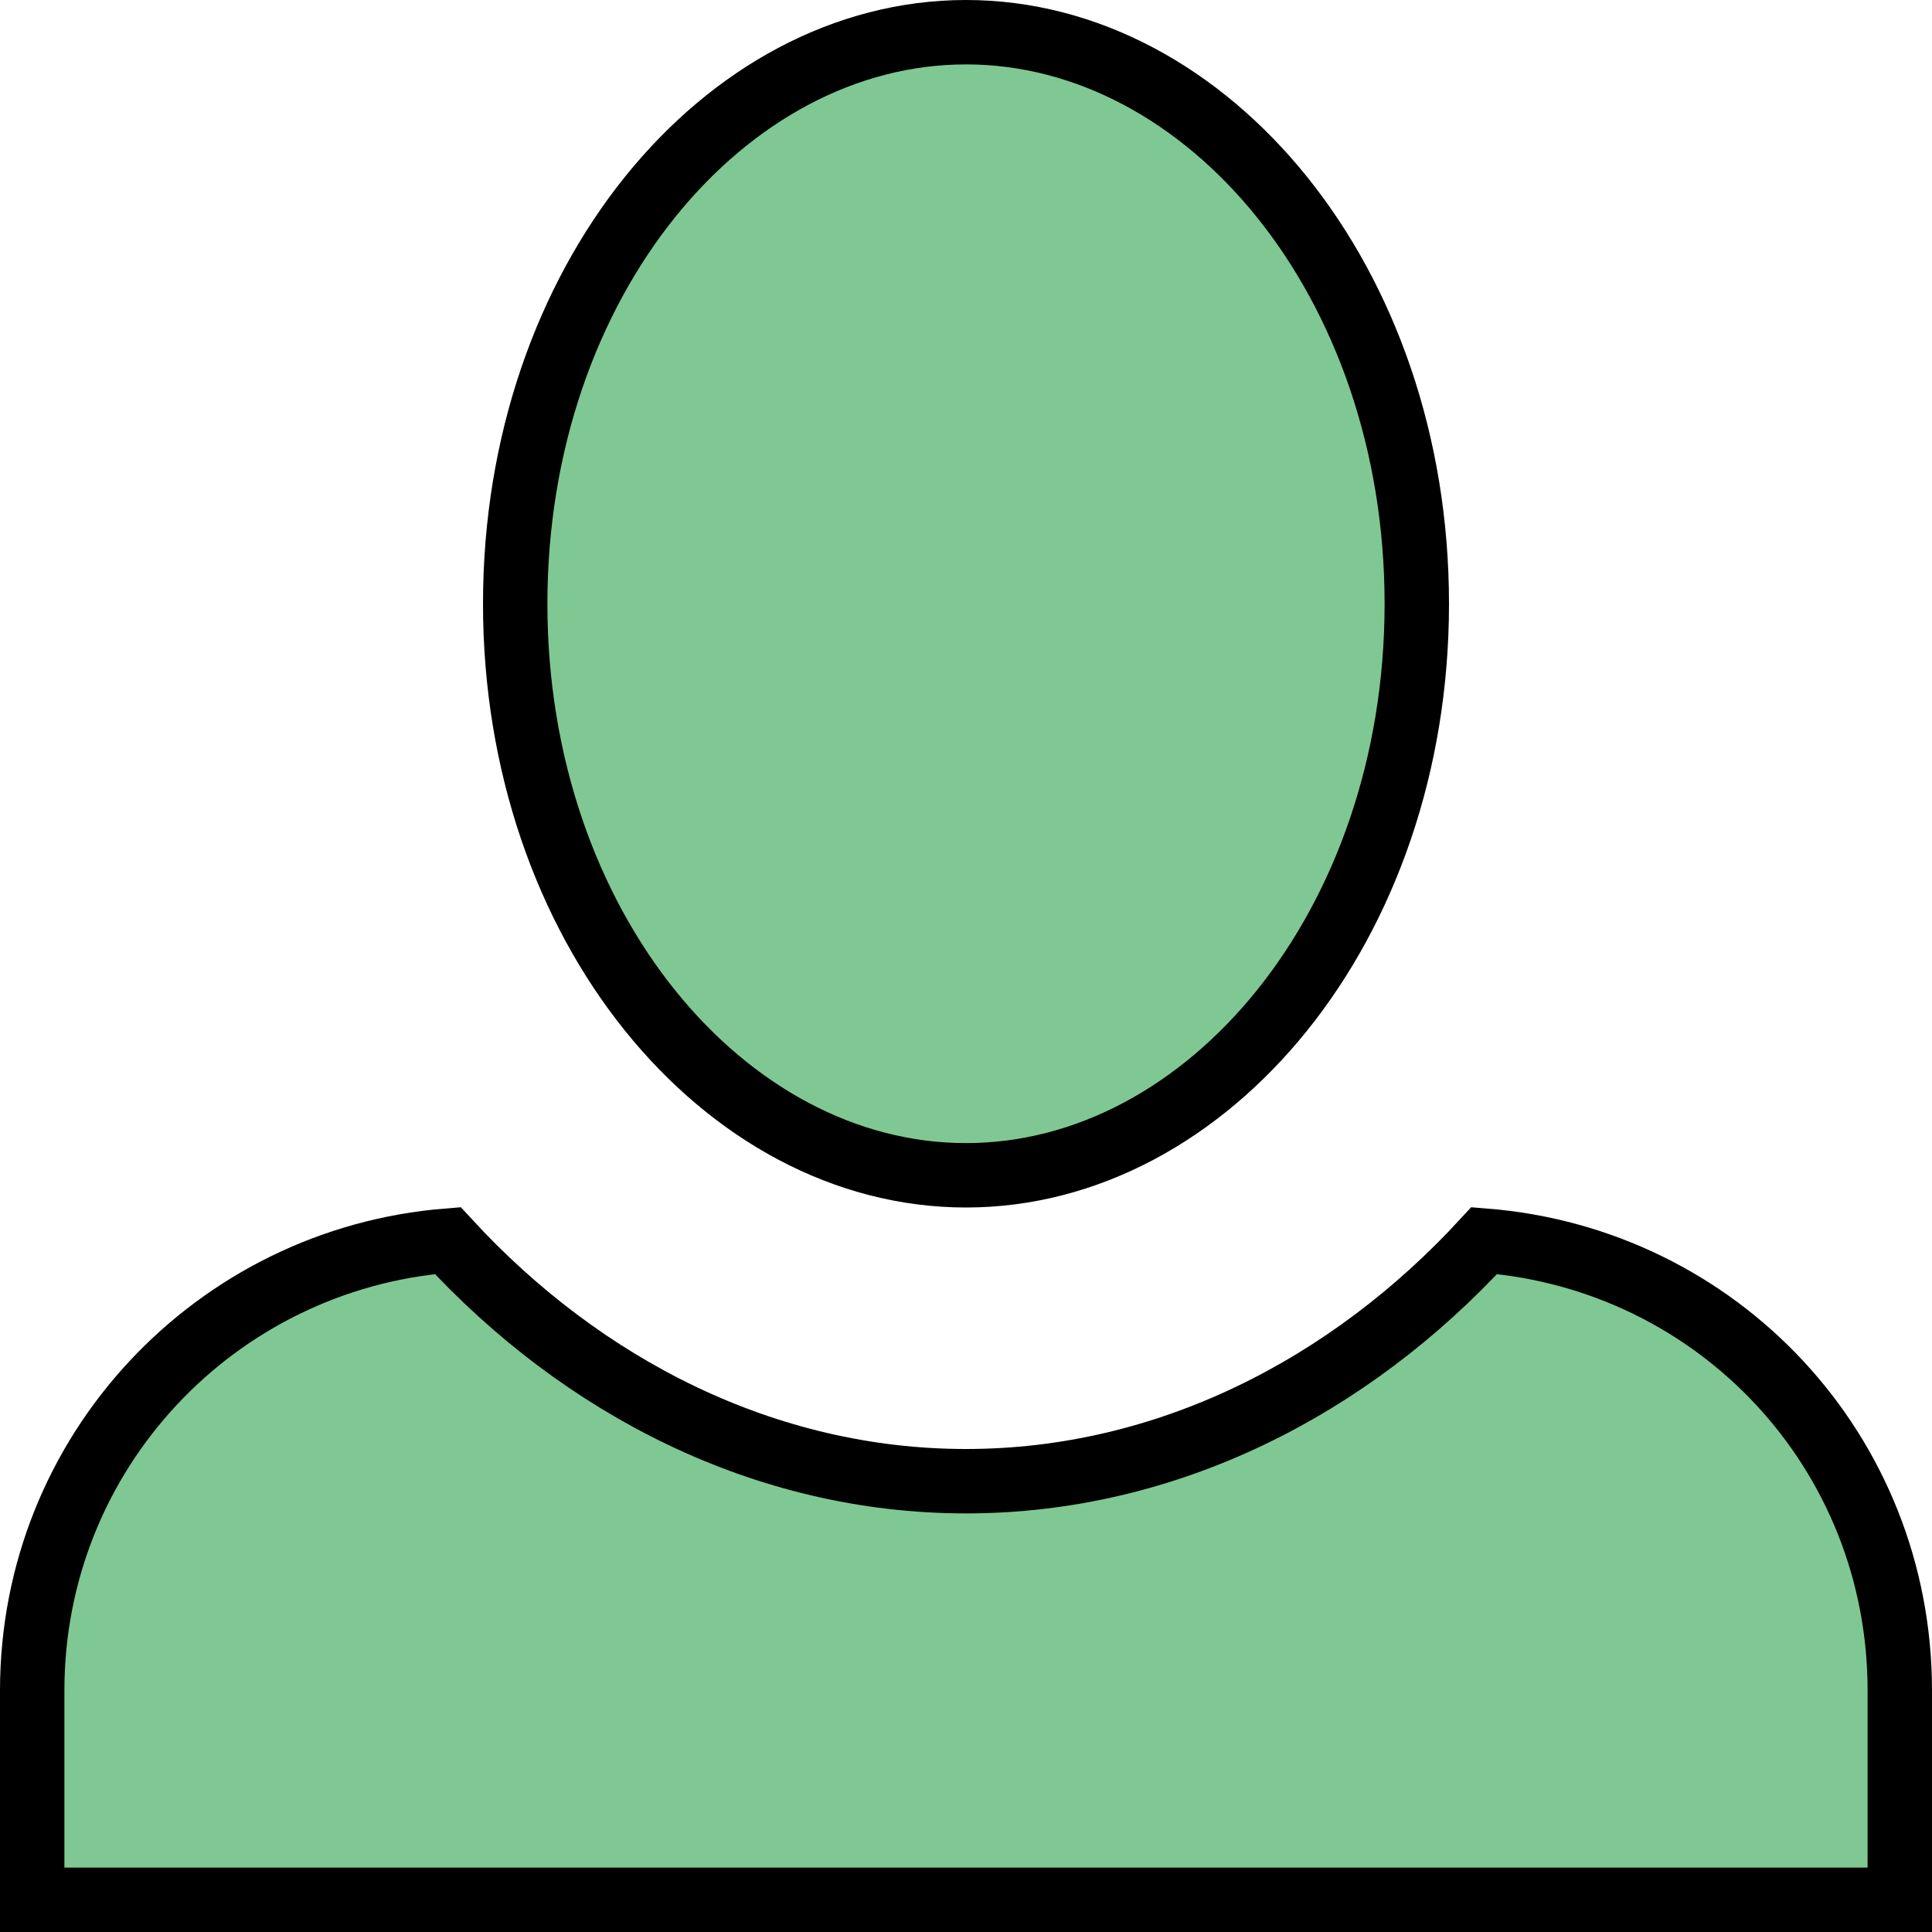 <svg width="30" height="30" viewBox="0 0 30 30" fill="none" xmlns="http://www.w3.org/2000/svg">
<path d="M8 9.375C8 4.367 11.249 0.5 15 0.5C18.751 0.5 22 4.367 22 9.375C22 14.383 18.751 18.25 15 18.25C11.249 18.25 8 14.383 8 9.375ZM0.5 26.25C0.5 22.55 3.35 19.553 6.953 19.264C9.042 21.536 11.879 23 15 23C18.121 23 20.958 21.536 23.047 19.264C26.683 19.552 29.5 22.548 29.5 26.25V29.5H0.5V26.25Z" fill="#7FC893" stroke="black"/>
</svg>
